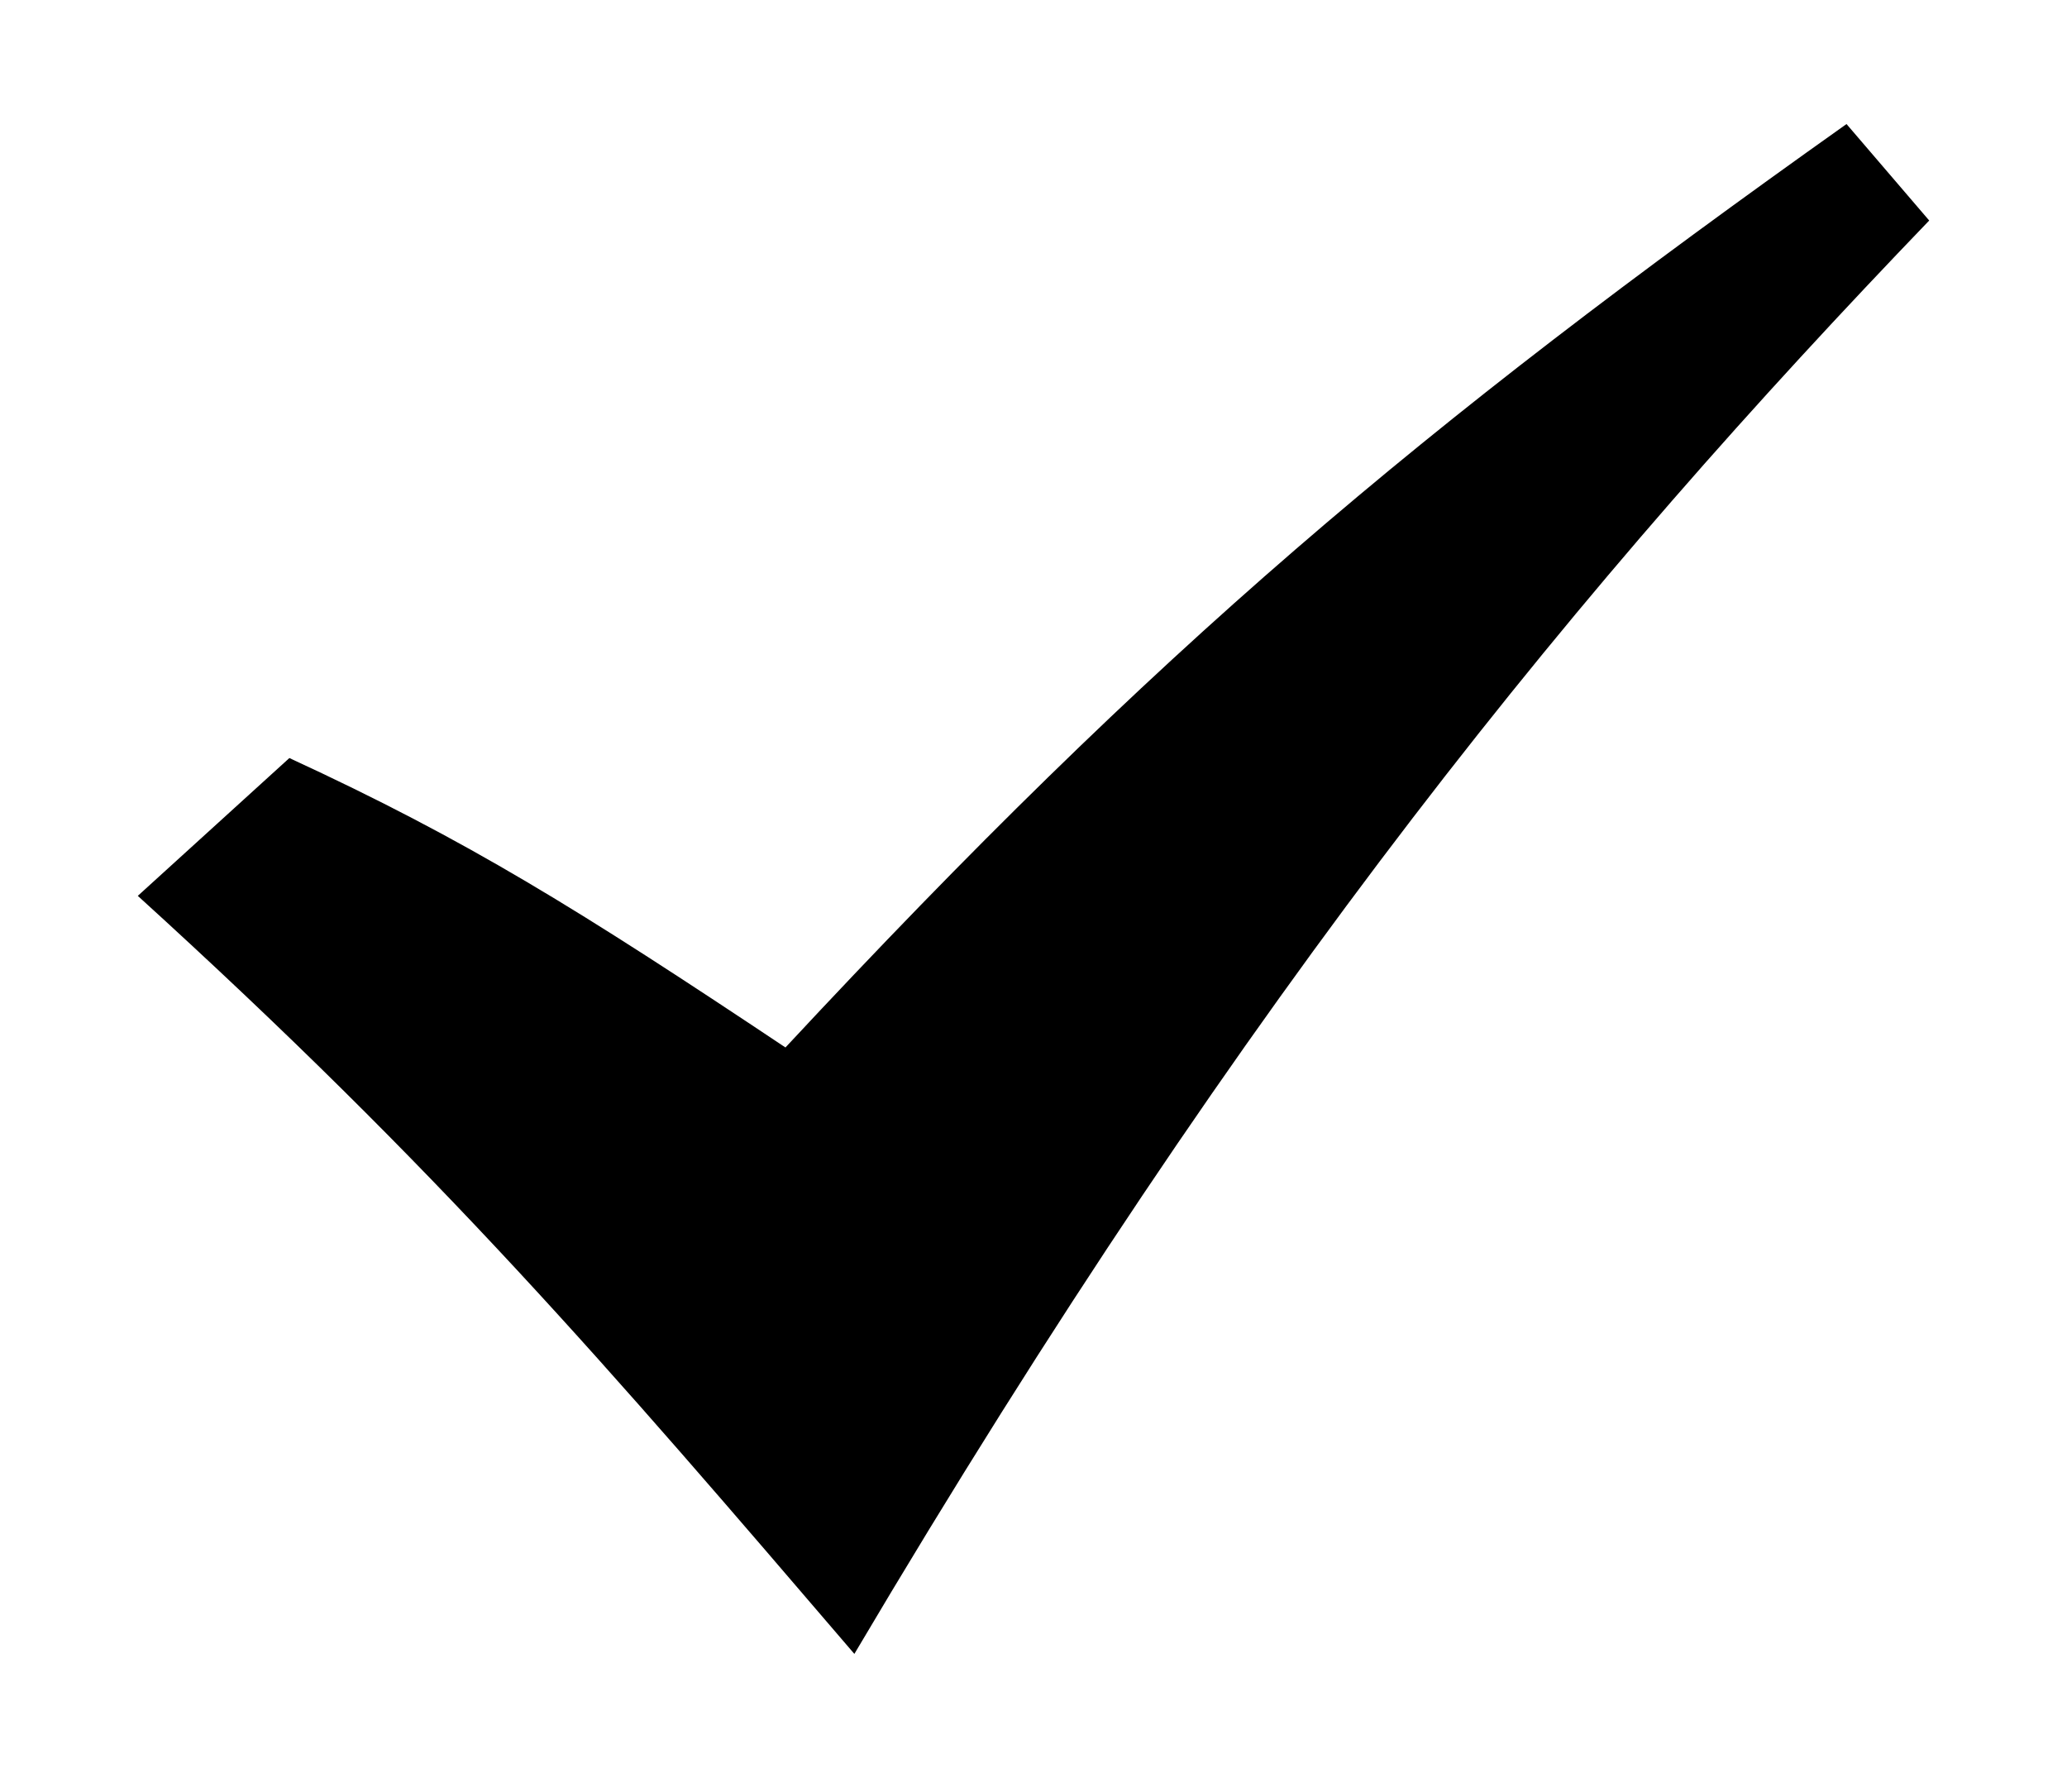<svg xmlns="http://www.w3.org/2000/svg" viewBox="0 0 15 13">
  <path fill="currentColor" d="M1 6.5l1.1-1c1.3.6 2.1 1.1 3.6 2.1 2.7-2.9 4.6-4.5 7.7-6.7l.6.7C11.5 4.2 9.1 7.1 6.2 12 4.4 9.9 3.2 8.5 1 6.5z"/>
</svg>

